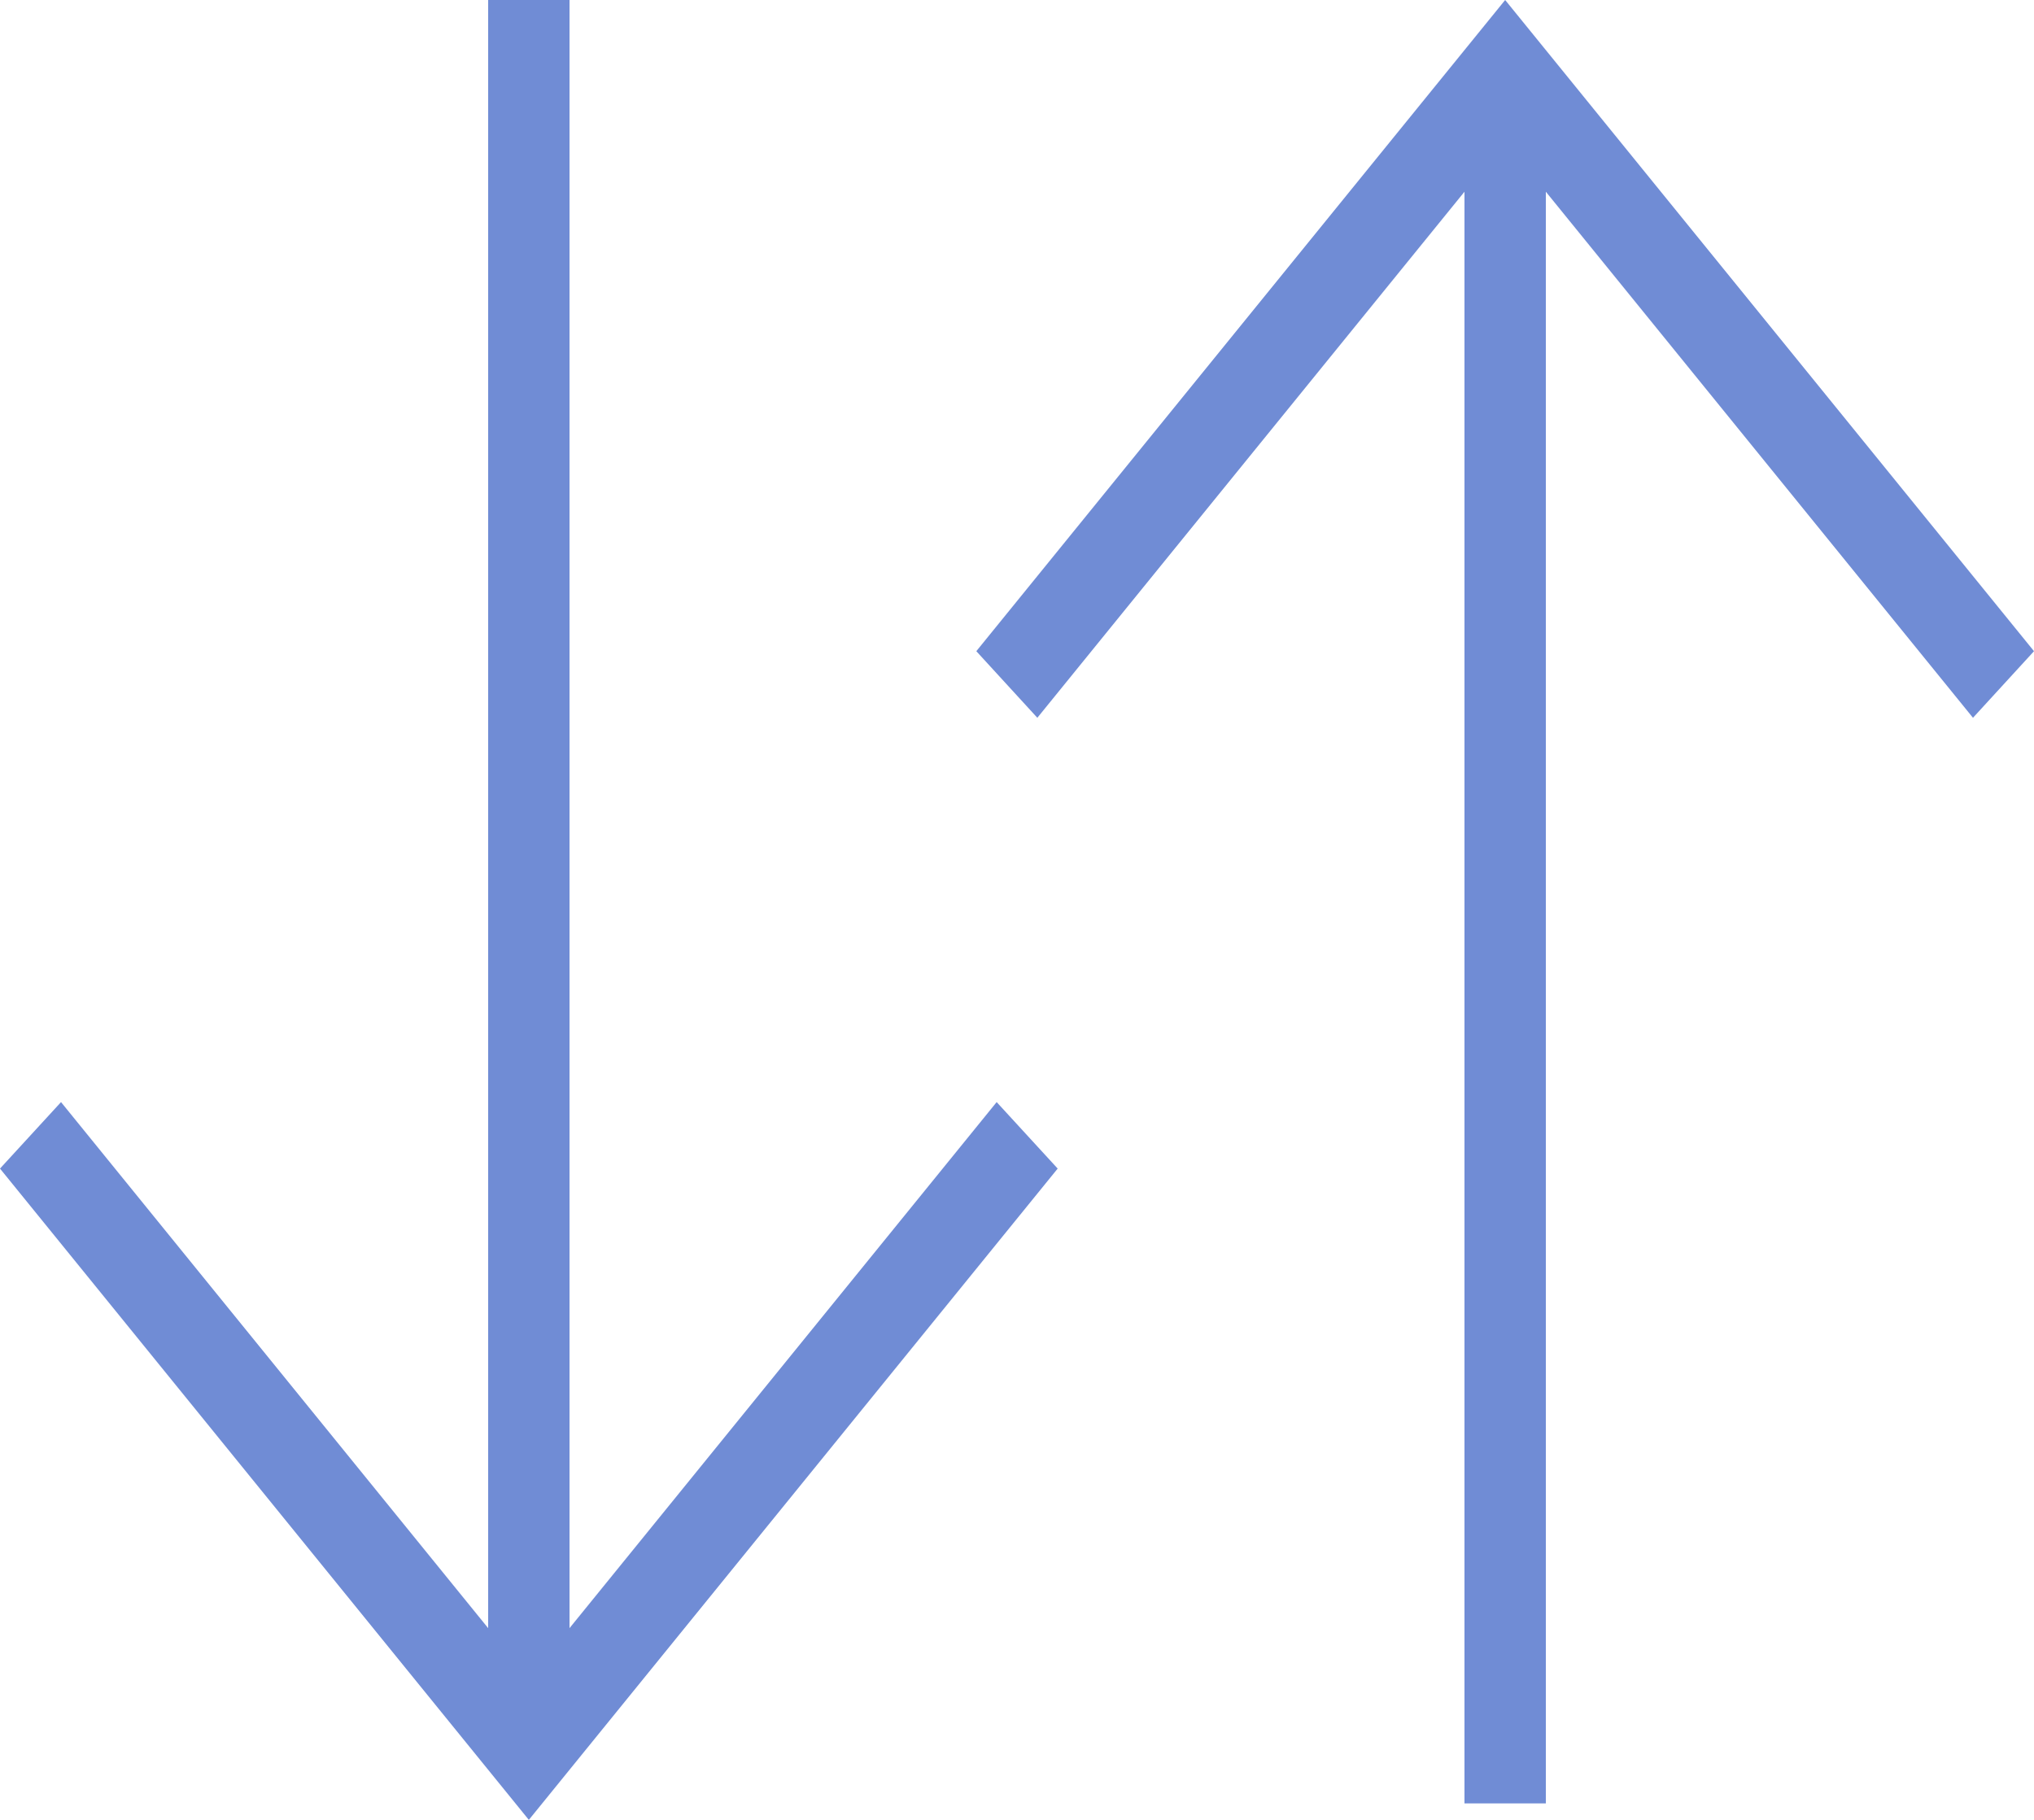 <svg width="19" height="17" viewBox="0 0 19 17" fill="none" xmlns="http://www.w3.org/2000/svg">
<path d="M5.32 0V15.209L9.31 10.295L9.88 10.916L4.94 17L0 10.916L0.57 10.295L4.56 15.209V0H5.32Z" fill="#708CD5"/>
<path d="M13.68 16.846V1.791L9.69 6.705L9.12 6.083L14.06 0L19 6.083L18.43 6.705L14.44 1.791V16.846H13.68Z" fill="#708CD5"/>
</svg>
